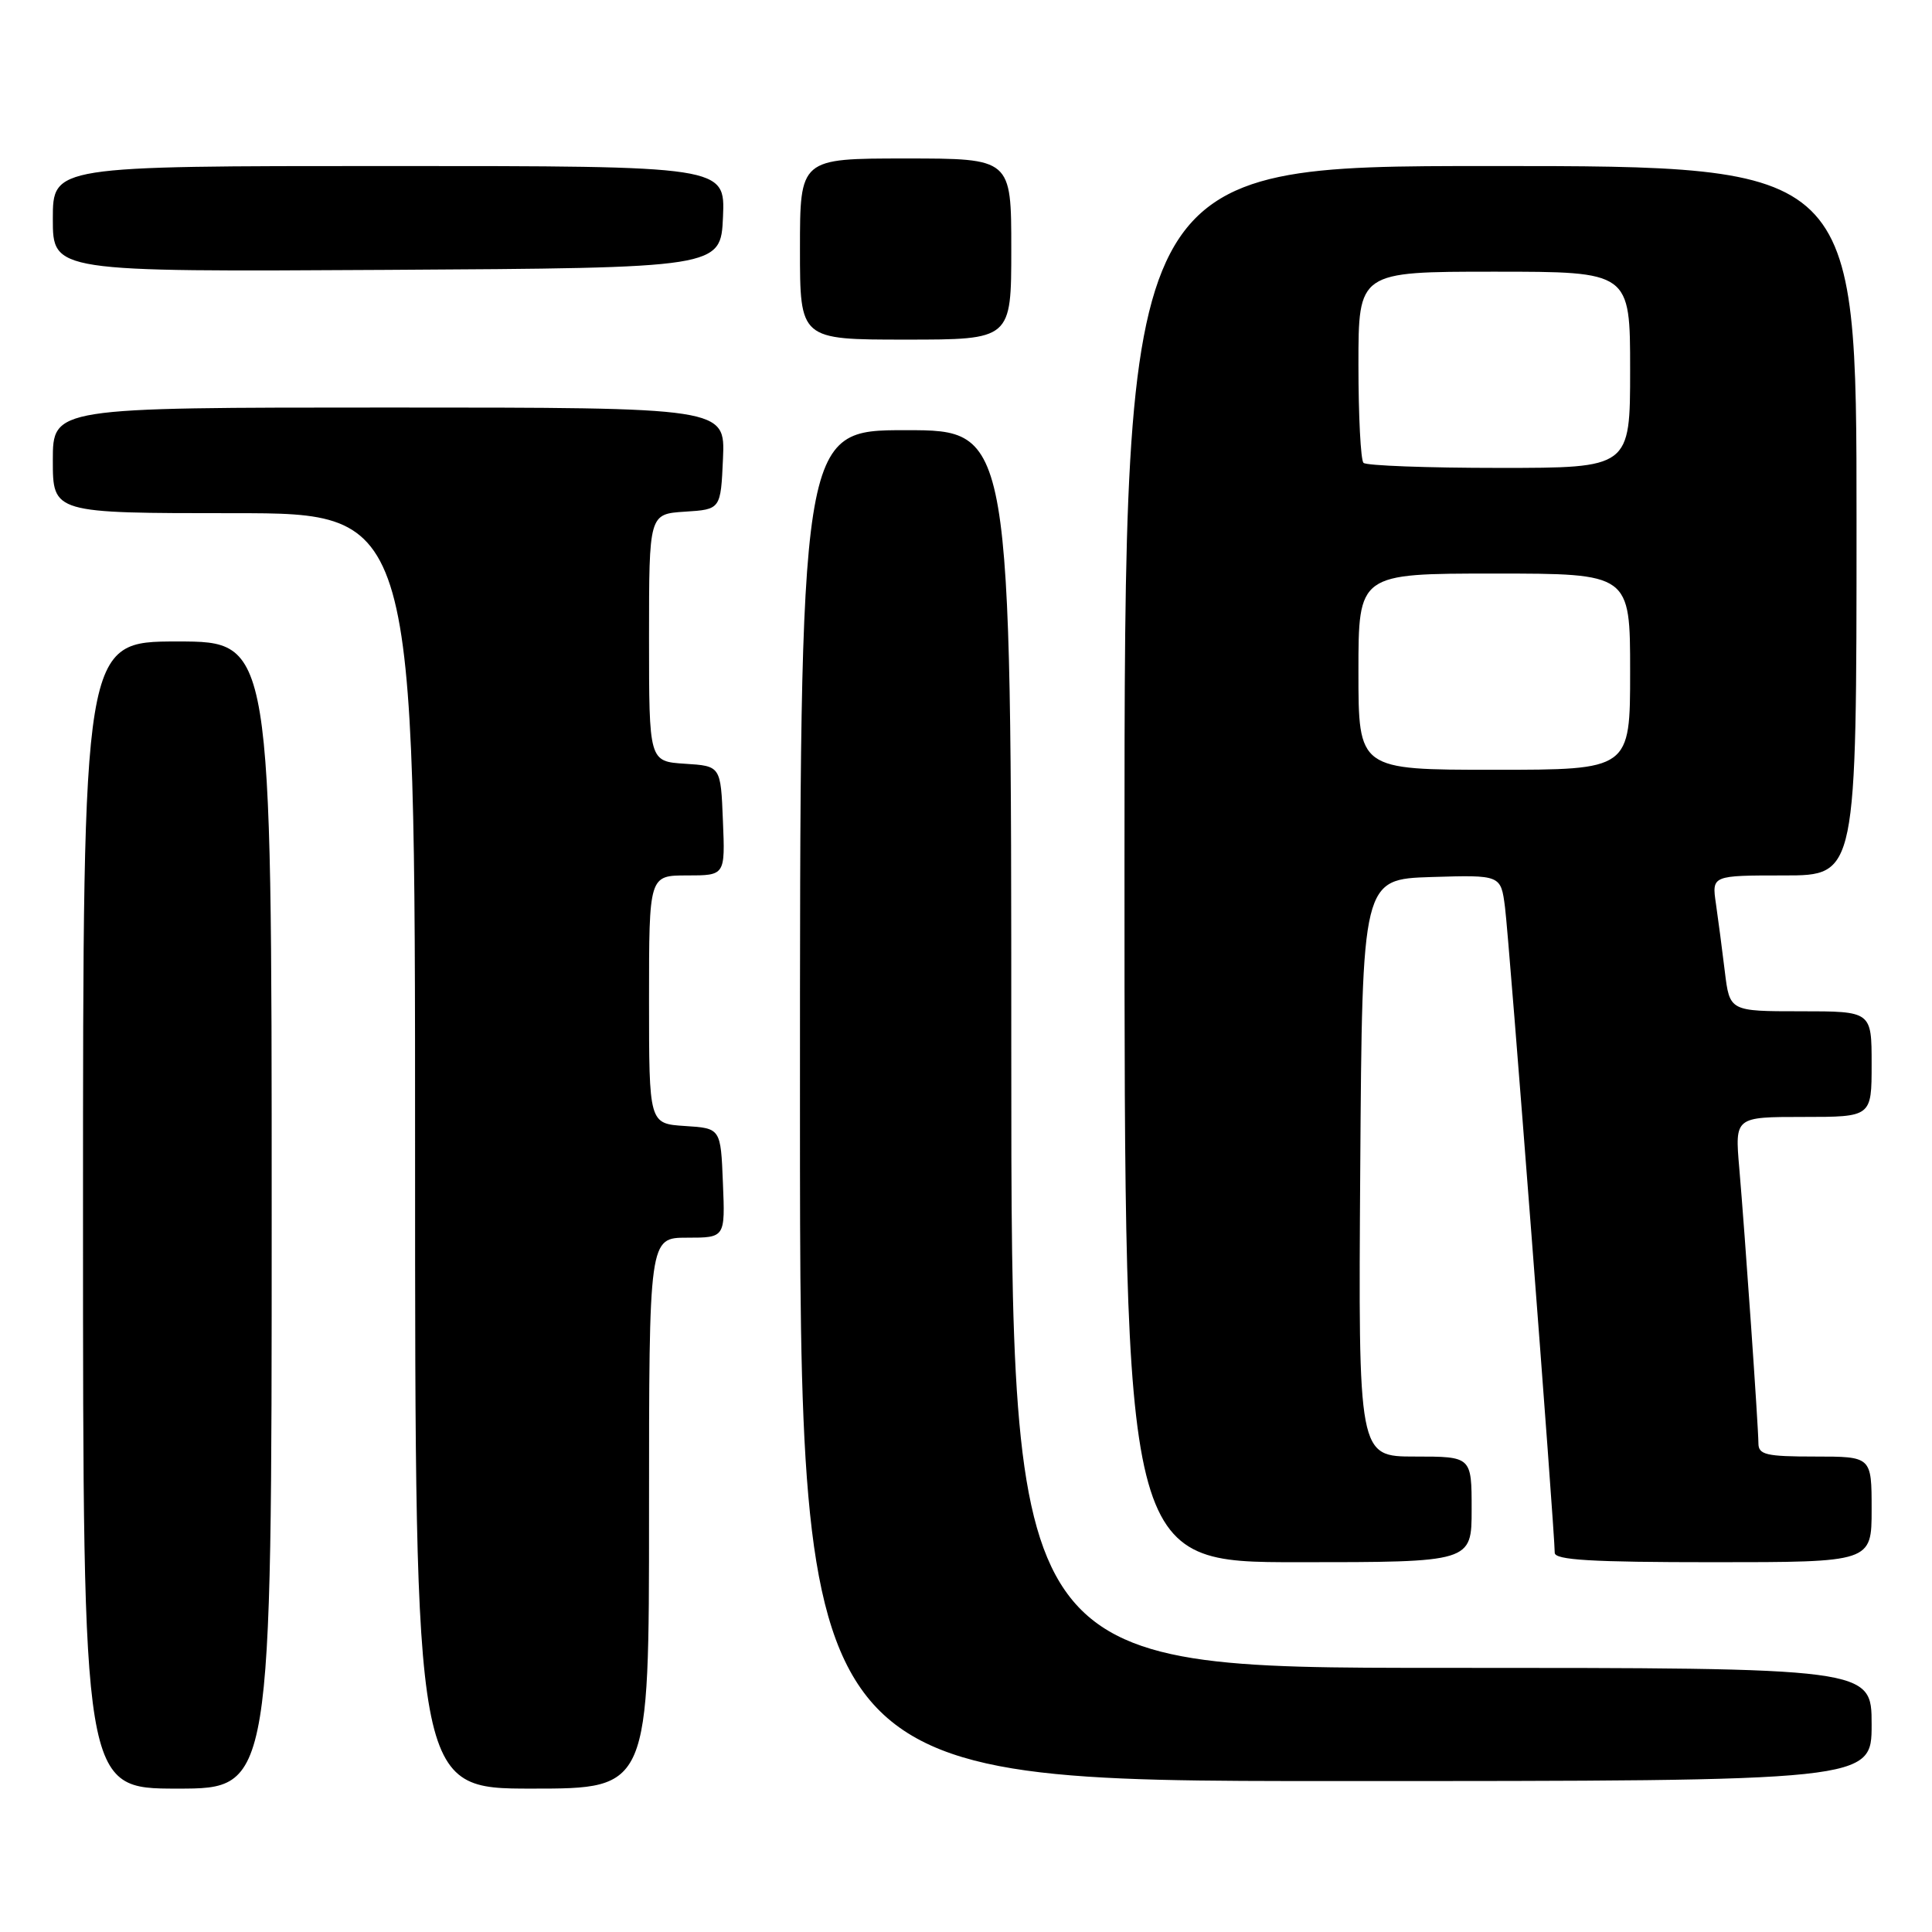 <?xml version="1.0" encoding="UTF-8" standalone="no"?>
<!DOCTYPE svg PUBLIC "-//W3C//DTD SVG 1.1//EN" "http://www.w3.org/Graphics/SVG/1.1/DTD/svg11.dtd" >
<svg xmlns="http://www.w3.org/2000/svg" xmlns:xlink="http://www.w3.org/1999/xlink" version="1.1" viewBox="0 0 256 256">
 <g >
 <path fill="currentColor"
d=" M 36.00 161.00 C 36.00 85.00 36.00 85.00 23.50 85.00 C 11.00 85.00 11.00 85.00 11.00 161.00 C 11.00 237.00 11.00 237.00 23.50 237.00 C 36.00 237.00 36.00 237.00 36.00 161.00 Z  M 86.00 200.50 C 86.00 164.00 86.00 164.00 91.04 164.00 C 96.09 164.00 96.09 164.00 95.79 156.75 C 95.50 149.50 95.50 149.50 90.75 149.20 C 86.00 148.89 86.00 148.89 86.00 132.45 C 86.00 116.00 86.00 116.00 91.04 116.00 C 96.09 116.00 96.09 116.00 95.79 108.75 C 95.50 101.50 95.50 101.50 90.75 101.20 C 86.00 100.89 86.00 100.89 86.00 84.50 C 86.00 68.11 86.00 68.11 90.75 67.80 C 95.50 67.50 95.50 67.50 95.80 60.75 C 96.09 54.00 96.09 54.00 51.55 54.00 C 7.00 54.00 7.00 54.00 7.00 61.00 C 7.00 68.00 7.00 68.00 31.00 68.00 C 55.00 68.00 55.00 68.00 55.00 152.50 C 55.00 237.00 55.00 237.00 70.50 237.00 C 86.00 237.00 86.00 237.00 86.00 200.50 Z  M 248.00 228.50 C 248.00 221.00 248.00 221.00 191.00 221.00 C 134.00 221.00 134.00 221.00 134.00 139.00 C 134.00 57.00 134.00 57.00 120.00 57.00 C 106.00 57.00 106.00 57.00 106.00 146.50 C 106.00 236.00 106.00 236.00 177.00 236.00 C 248.00 236.00 248.00 236.00 248.00 228.50 Z  M 195.00 200.00 C 195.00 193.00 195.00 193.00 187.49 193.00 C 179.98 193.00 179.98 193.00 180.24 154.75 C 180.50 116.50 180.50 116.50 189.68 116.21 C 198.87 115.93 198.87 115.93 199.42 120.21 C 199.96 124.29 206.02 203.13 206.01 205.75 C 206.00 206.71 210.86 207.00 227.00 207.00 C 248.00 207.00 248.00 207.00 248.00 200.00 C 248.00 193.00 248.00 193.00 240.50 193.00 C 234.03 193.00 233.00 192.76 233.00 191.25 C 232.99 189.04 231.23 163.71 230.46 154.75 C 229.88 148.00 229.88 148.00 238.94 148.00 C 248.00 148.00 248.00 148.00 248.00 141.00 C 248.00 134.00 248.00 134.00 238.59 134.00 C 229.19 134.00 229.19 134.00 228.55 128.75 C 228.20 125.86 227.67 121.81 227.37 119.75 C 226.82 116.00 226.82 116.00 236.41 116.00 C 246.00 116.00 246.00 116.00 246.00 69.00 C 246.00 22.00 246.00 22.00 197.50 22.00 C 149.00 22.00 149.00 22.00 149.00 114.50 C 149.00 207.00 149.00 207.00 172.00 207.00 C 195.00 207.00 195.00 207.00 195.00 200.00 Z  M 134.00 33.00 C 134.00 21.00 134.00 21.00 120.00 21.00 C 106.00 21.00 106.00 21.00 106.00 33.00 C 106.00 45.00 106.00 45.00 120.00 45.00 C 134.00 45.00 134.00 45.00 134.00 33.00 Z  M 95.80 28.75 C 96.09 22.00 96.09 22.00 51.55 22.00 C 7.00 22.00 7.00 22.00 7.00 29.01 C 7.00 36.02 7.00 36.02 51.25 35.76 C 95.50 35.50 95.50 35.50 95.80 28.75 Z  M 180.00 89.00 C 180.00 76.00 180.00 76.00 198.00 76.00 C 216.00 76.00 216.00 76.00 216.00 89.00 C 216.00 102.00 216.00 102.00 198.00 102.00 C 180.00 102.00 180.00 102.00 180.00 89.00 Z  M 180.67 61.33 C 180.30 60.97 180.00 55.12 180.00 48.33 C 180.00 36.00 180.00 36.00 198.00 36.00 C 216.00 36.00 216.00 36.00 216.00 49.00 C 216.00 62.00 216.00 62.00 198.67 62.00 C 189.13 62.00 181.03 61.70 180.67 61.33 Z "/>
</g>
</svg>